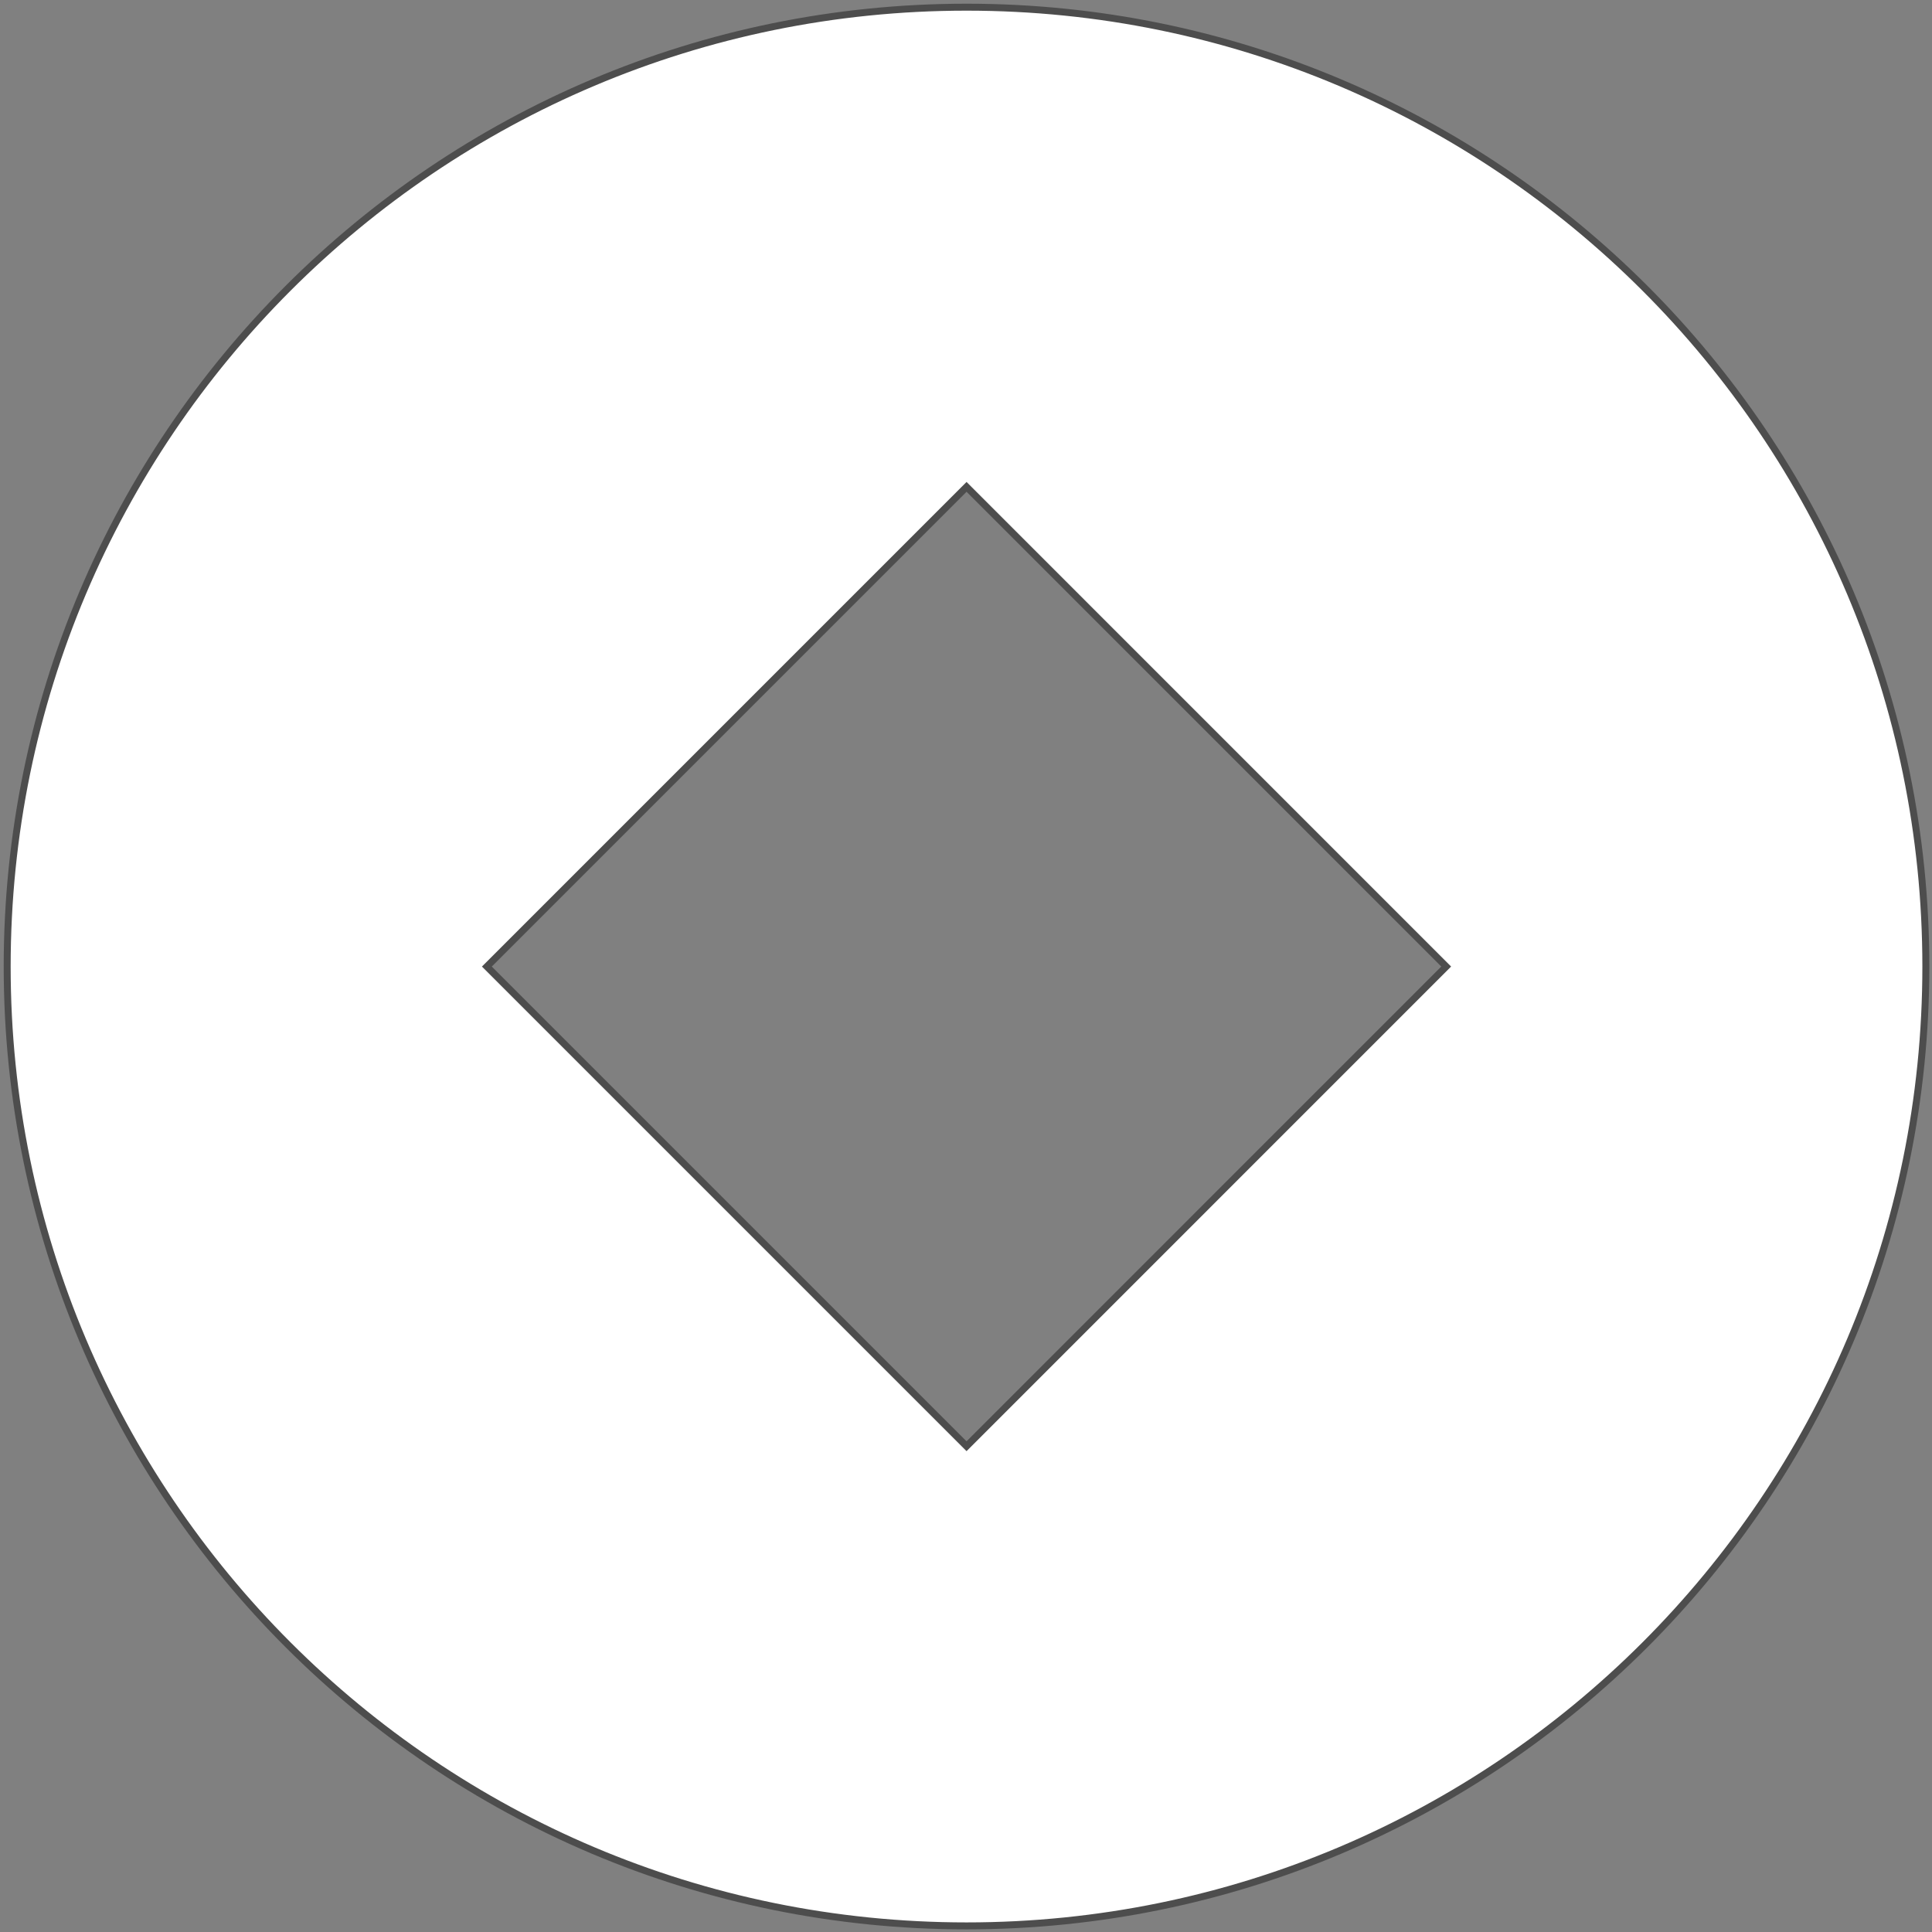 <svg xmlns="http://www.w3.org/2000/svg" width="60" height="60" viewBox="0 0 60 60">
    <rect x="0" y="0" width="60" height="60" fill="#808080" stroke="none"/>
    <g fill="none" fill-rule="evenodd">
        <path fill="#FFF" d="M30.017.223c16.454 0 29.792 13.34 29.792 29.794S46.471 59.81 30.017 59.81C13.562 59.81.223 46.47.223 30.017.223 13.562 13.563.223 30.017.223zM15.12 30.017L30.017 15.12l14.896 14.897-14.896 14.897L15.12 30.017z"/>
        <path stroke="#4D4D4D" stroke-width=".216" d="M30.017.223c16.454 0 29.792 13.34 29.792 29.794S46.471 59.81 30.017 59.81C13.562 59.81.223 46.47.223 30.017.223 13.562 13.563.223 30.017.223zM15.12 30.017L30.017 15.12l14.896 14.897-14.896 14.897L15.12 30.017z"/>
    </g>
</svg>
